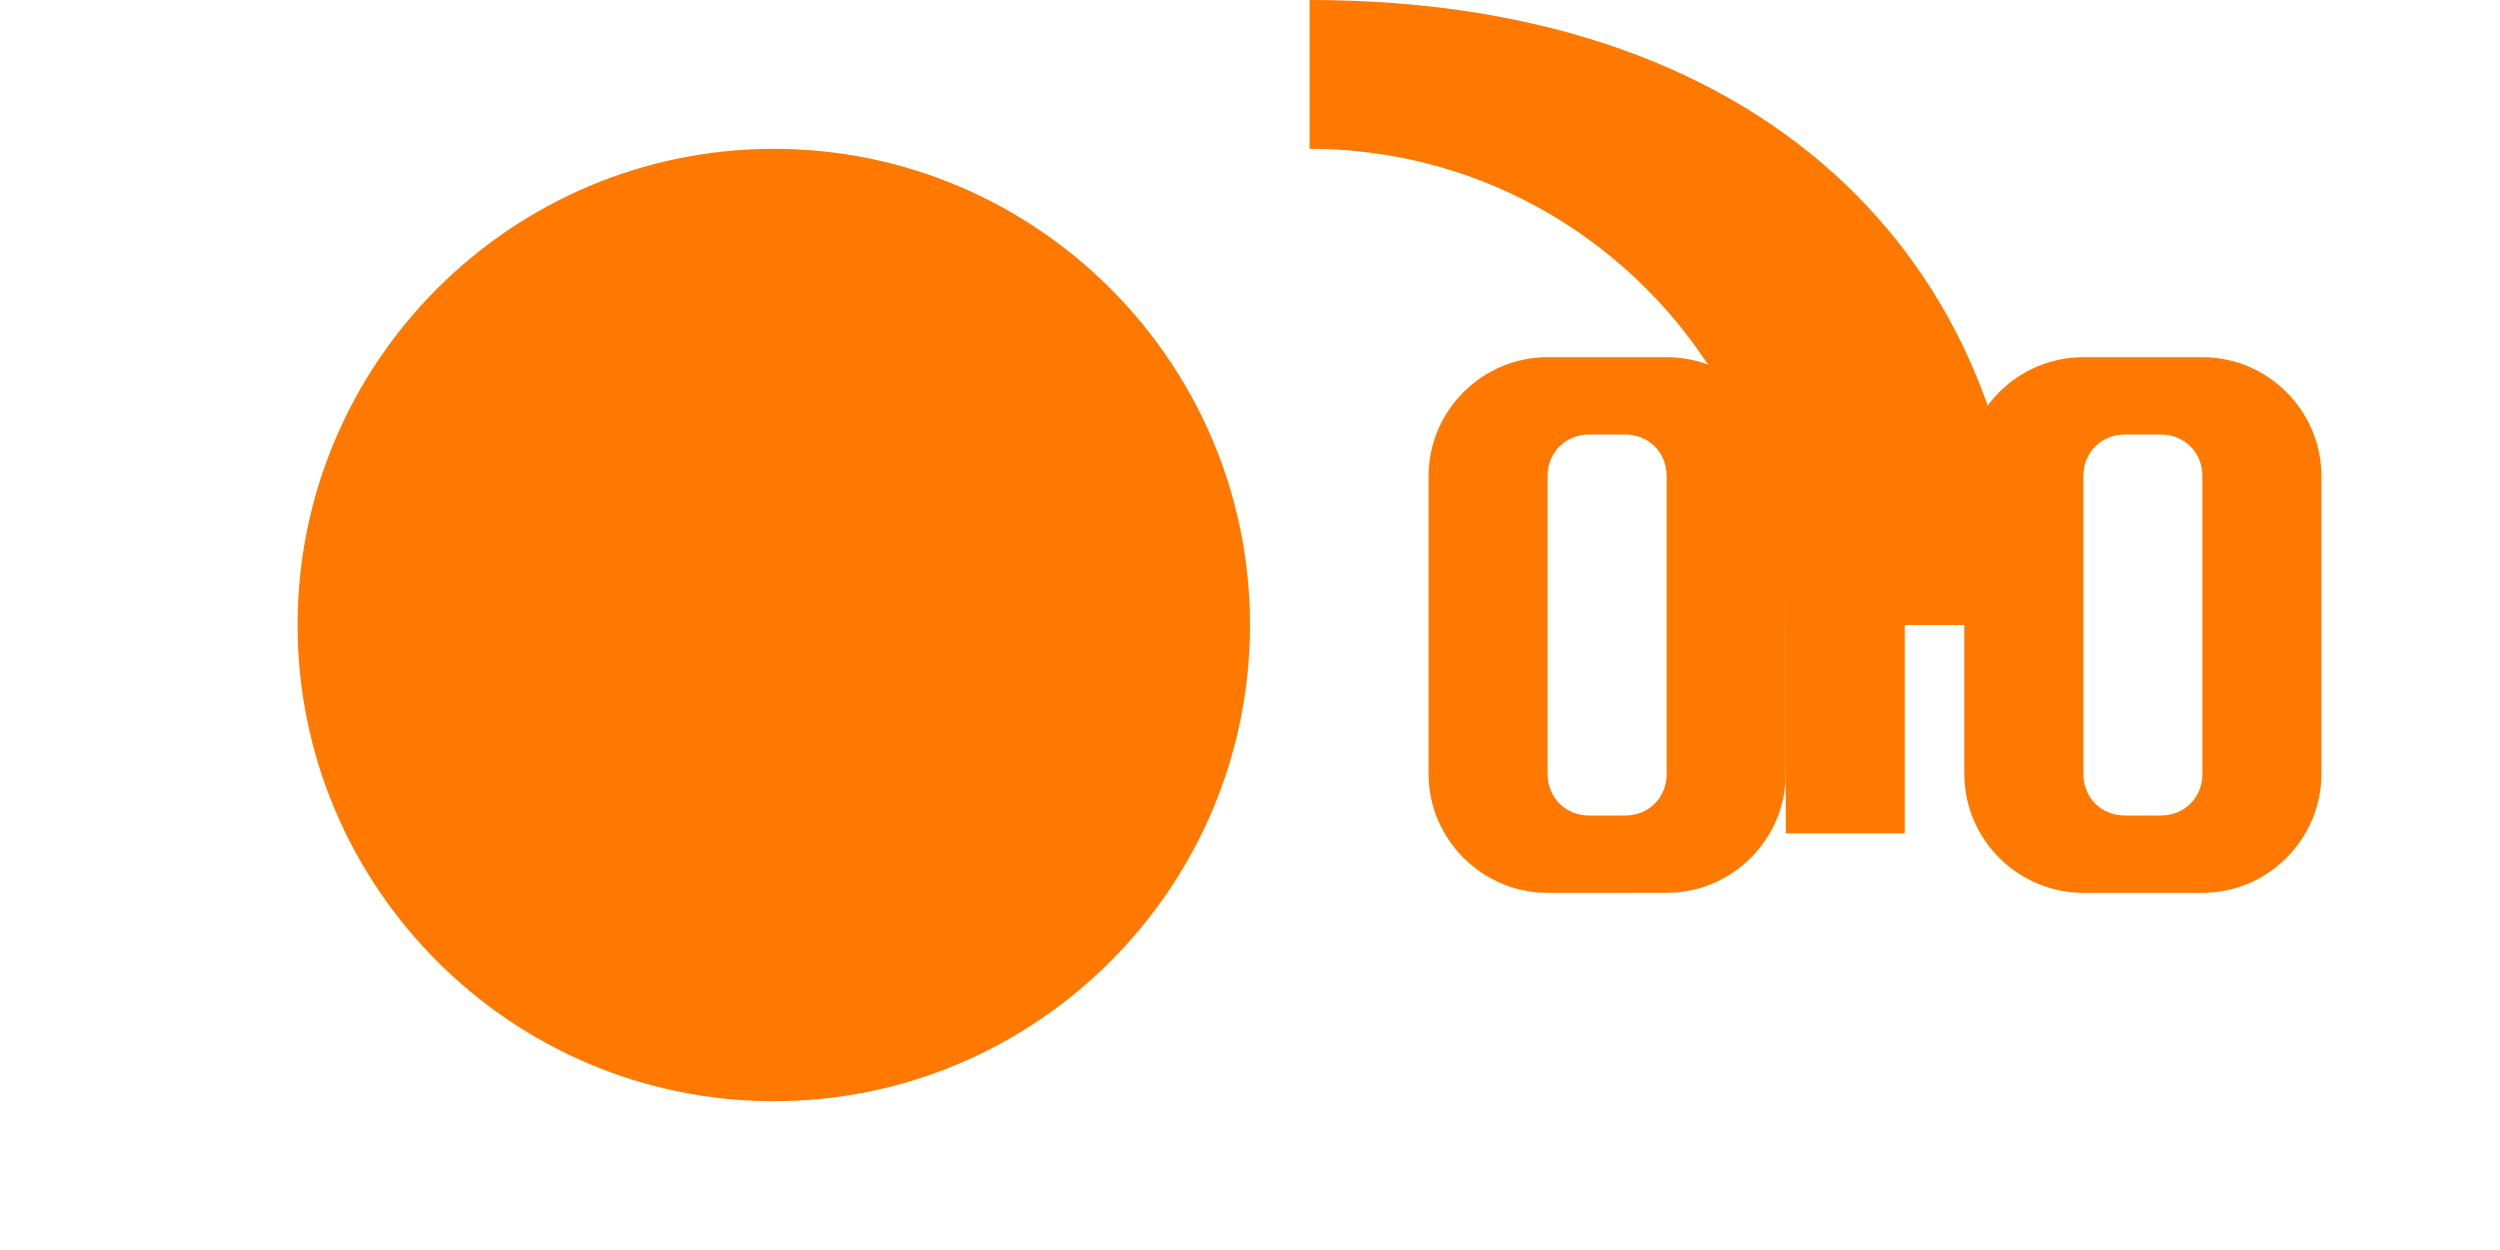 <?xml version="1.0" encoding="UTF-8" standalone="no"?>
<svg xmlns="http://www.w3.org/2000/svg" viewBox="0 0 300 150" width="300" height="150">
  <path fill="#FF7900" d="M150 75c0 31.49-25.64 57.14-57.14 57.14-31.49 0-57.15-25.65-57.15-57.14 0-31.5 25.66-57.14 57.15-57.14 31.5 0 57.14 25.64 57.14 57.14m92.86 0h-28.57c0-31.49-25.64-57.14-57.14-57.14V0c57.15 0 85.71 33.93 85.71 75"/>
  <path fill="#FF7900" d="M200 42.86h-14.29c-7.85 0-14.28 6.42-14.28 14.28v35.72c0 7.85 6.43 14.28 14.28 14.28H200c7.86 0 14.29-6.43 14.29-14.28V57.14c0-7.86-6.43-14.28-14.29-14.28m0 50c0 2.86-2.14 5-5 5h-4.29c-2.85 0-5-2.14-5-5V57.14c0-2.85 2.15-5 5-5h4.29c2.86 0 5 2.15 5 5v35.72z"/>
  <path fill="#FF7900" d="M214.29 57.14h14.28v42.86h-14.28z"/>
  <path fill="#FF7900" d="M228.57 42.86h-14.28v7.14h14.28z"/>
  <path fill="#FF7900" d="M264.29 42.86h-14.29c-7.85 0-14.28 6.42-14.28 14.28v35.72c0 7.85 6.43 14.28 14.28 14.28h14.29c7.85 0 14.28-6.43 14.28-14.28V57.14c0-7.86-6.43-14.28-14.28-14.28m0 50c0 2.86-2.15 5-5 5h-4.29c-2.86 0-5-2.14-5-5V57.14c0-2.85 2.14-5 5-5h4.29c2.85 0 5 2.15 5 5v35.72z"/>
</svg>

